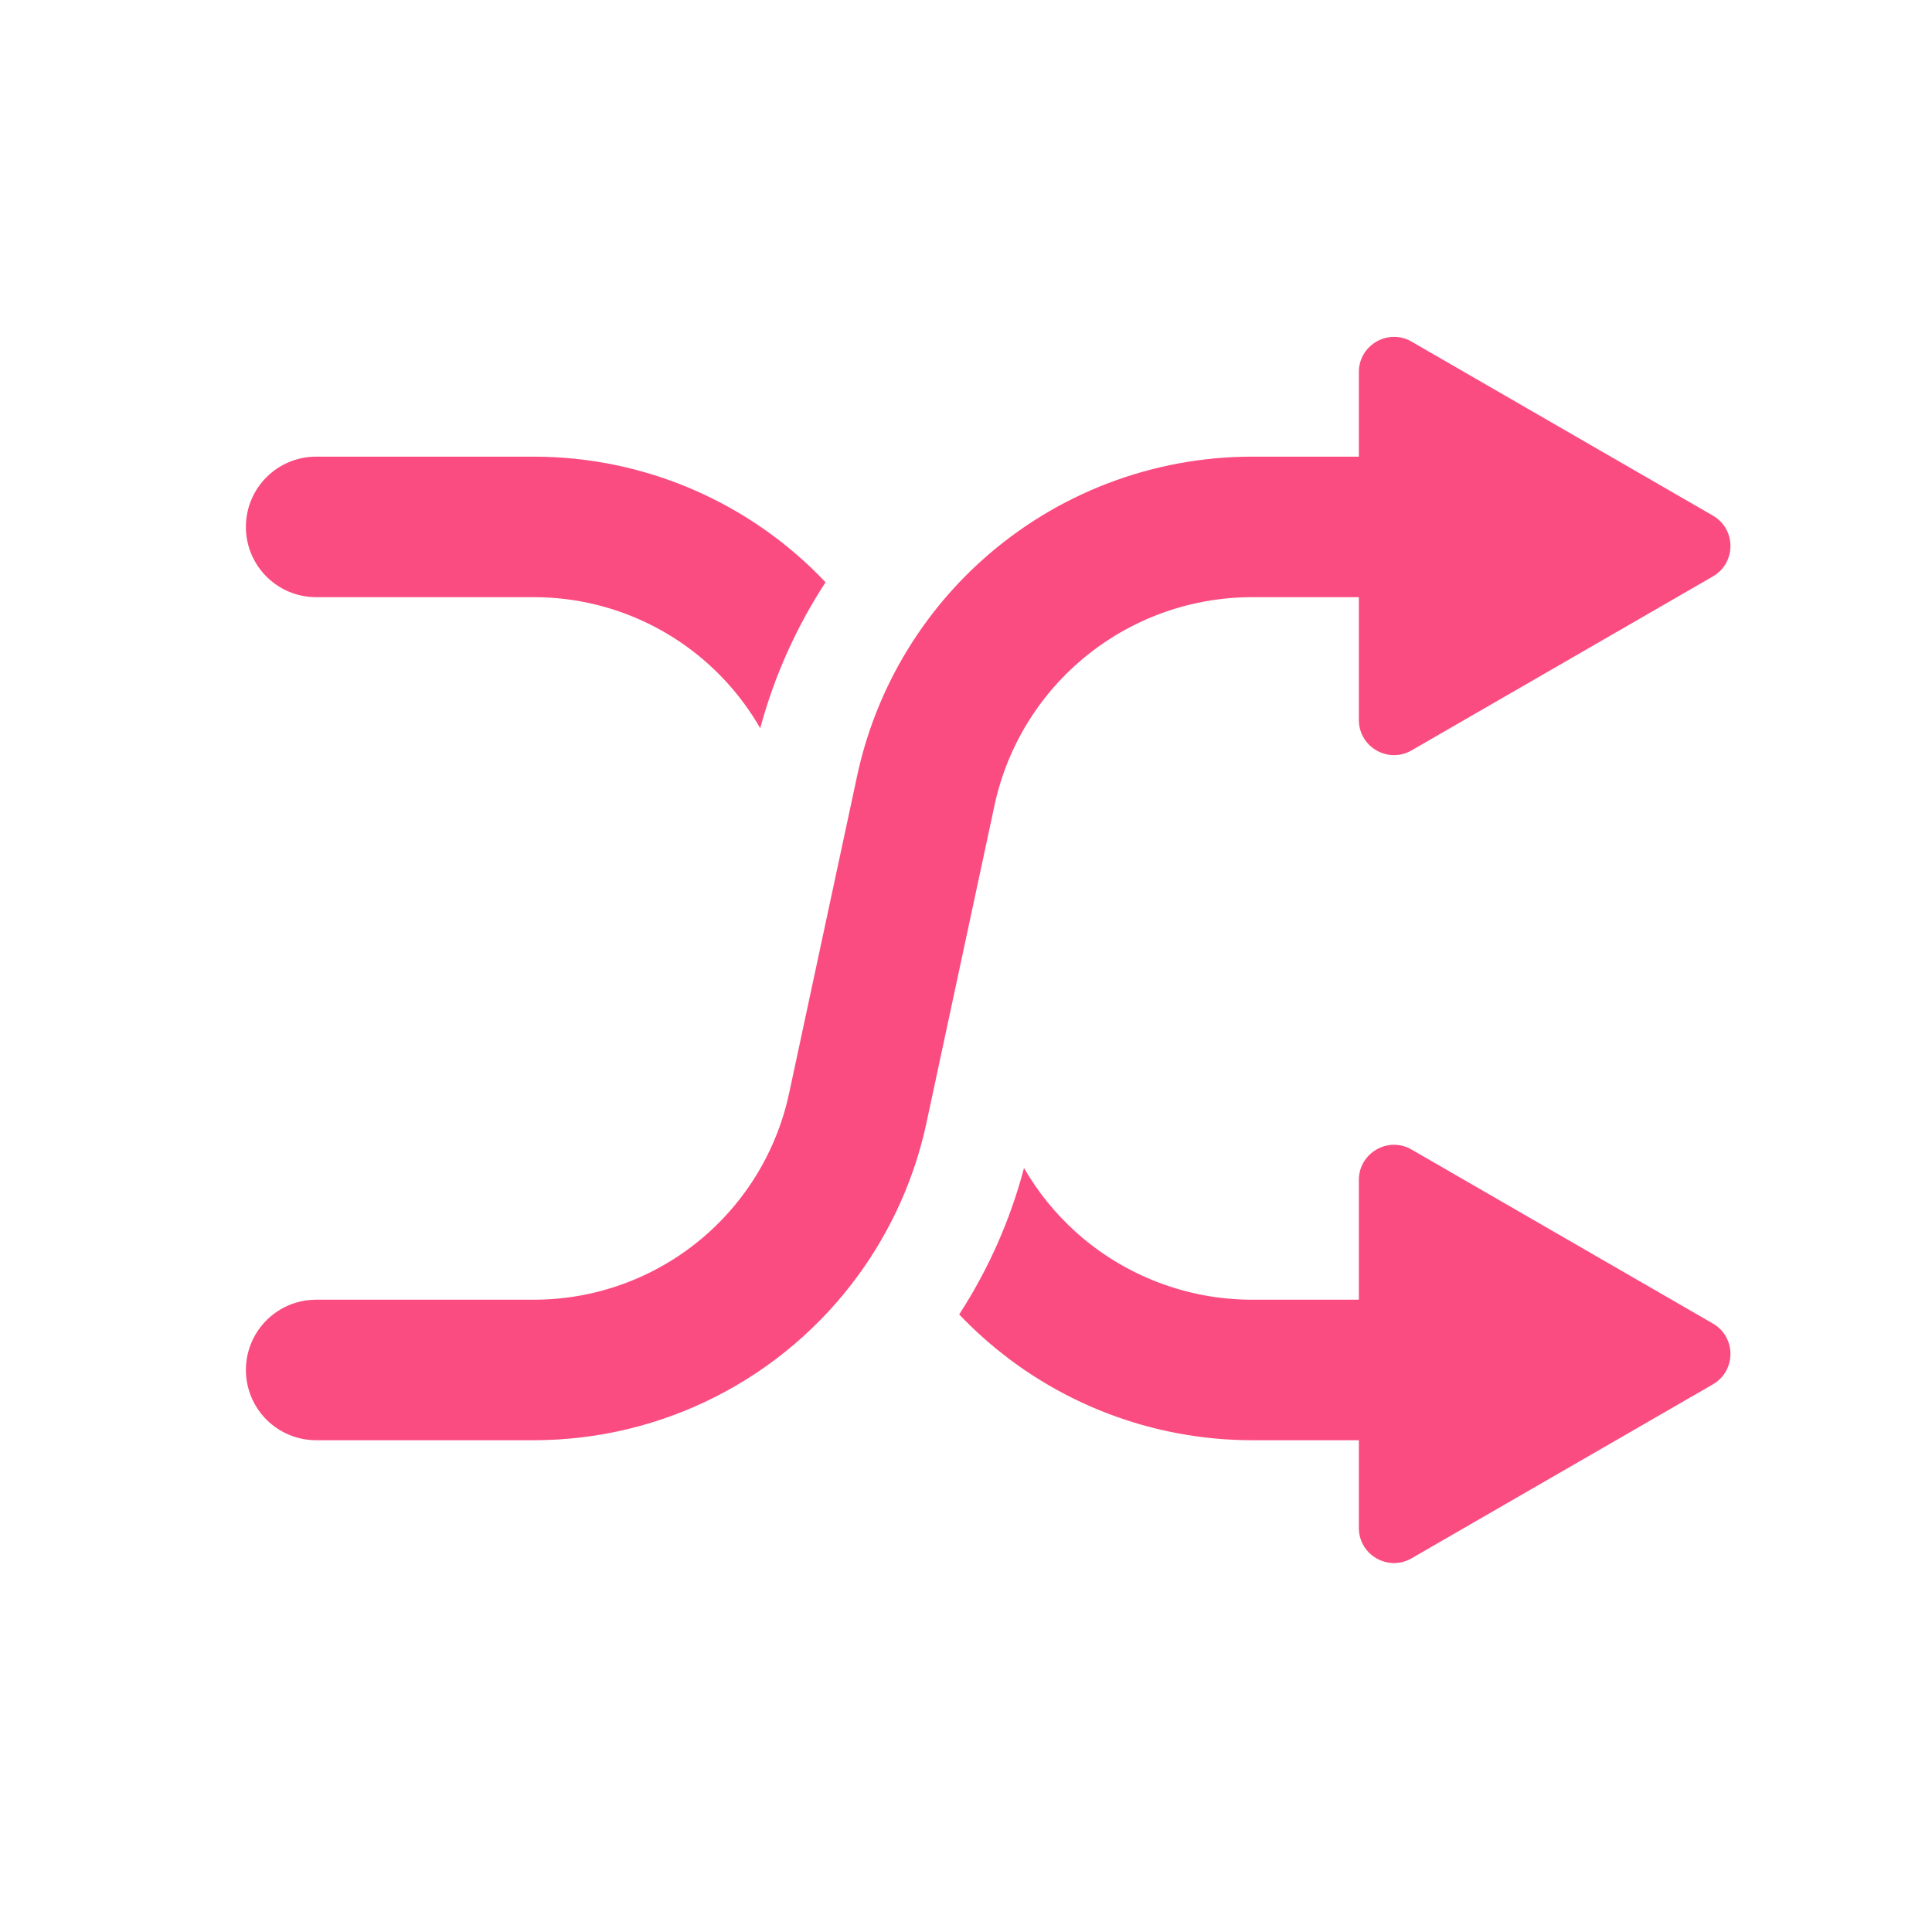 <svg width="55" height="55" viewBox="0 0 55 55" fill="none" xmlns="http://www.w3.org/2000/svg">
<path fill-rule="evenodd" clip-rule="evenodd" d="M27.306 37.419C27.513 37.636 27.728 37.846 27.952 38.047C30.064 39.948 32.805 41 35.647 41H42C43.105 41 44 40.105 44 39C44 37.895 43.105 37 42 37H35.647C33.793 37 32.005 36.314 30.627 35.074C30.039 34.544 29.542 33.928 29.151 33.251C28.761 34.73 28.138 36.137 27.306 37.419ZM23.502 16.576C22.671 17.849 22.041 19.251 21.642 20.732C21.51 20.501 21.364 20.276 21.207 20.06C19.809 18.137 17.575 17 15.198 17H9C7.895 17 7 16.105 7 15C7 13.895 7.895 13 9 13H15.198C18.361 13 21.358 14.309 23.502 16.576Z" fill="#FB4C81"/>
<path d="M42 15H35.647C33.299 15 31.035 15.869 29.29 17.439V17.439C27.801 18.779 26.774 20.554 26.355 22.512L24.419 31.546C24.143 32.834 23.599 34.051 22.824 35.116V35.116C21.05 37.556 18.215 39 15.198 39H9" stroke="#FB4C81" stroke-width="4" stroke-linecap="round" stroke-linejoin="round"/>
<path d="M38.684 10.591C38.684 9.822 39.518 9.34 40.184 9.725L48.762 14.678C49.429 15.063 49.429 16.025 48.762 16.41L40.184 21.362C39.518 21.747 38.684 21.266 38.684 20.496L38.684 10.591Z" fill="#FB4C81"/>
<path d="M38.684 33.591C38.684 32.822 39.518 32.34 40.184 32.725L48.762 37.678C49.429 38.063 49.429 39.025 48.762 39.41L40.184 44.362C39.518 44.747 38.684 44.266 38.684 43.496L38.684 33.591Z" fill="#FB4C81"/>
</svg>

